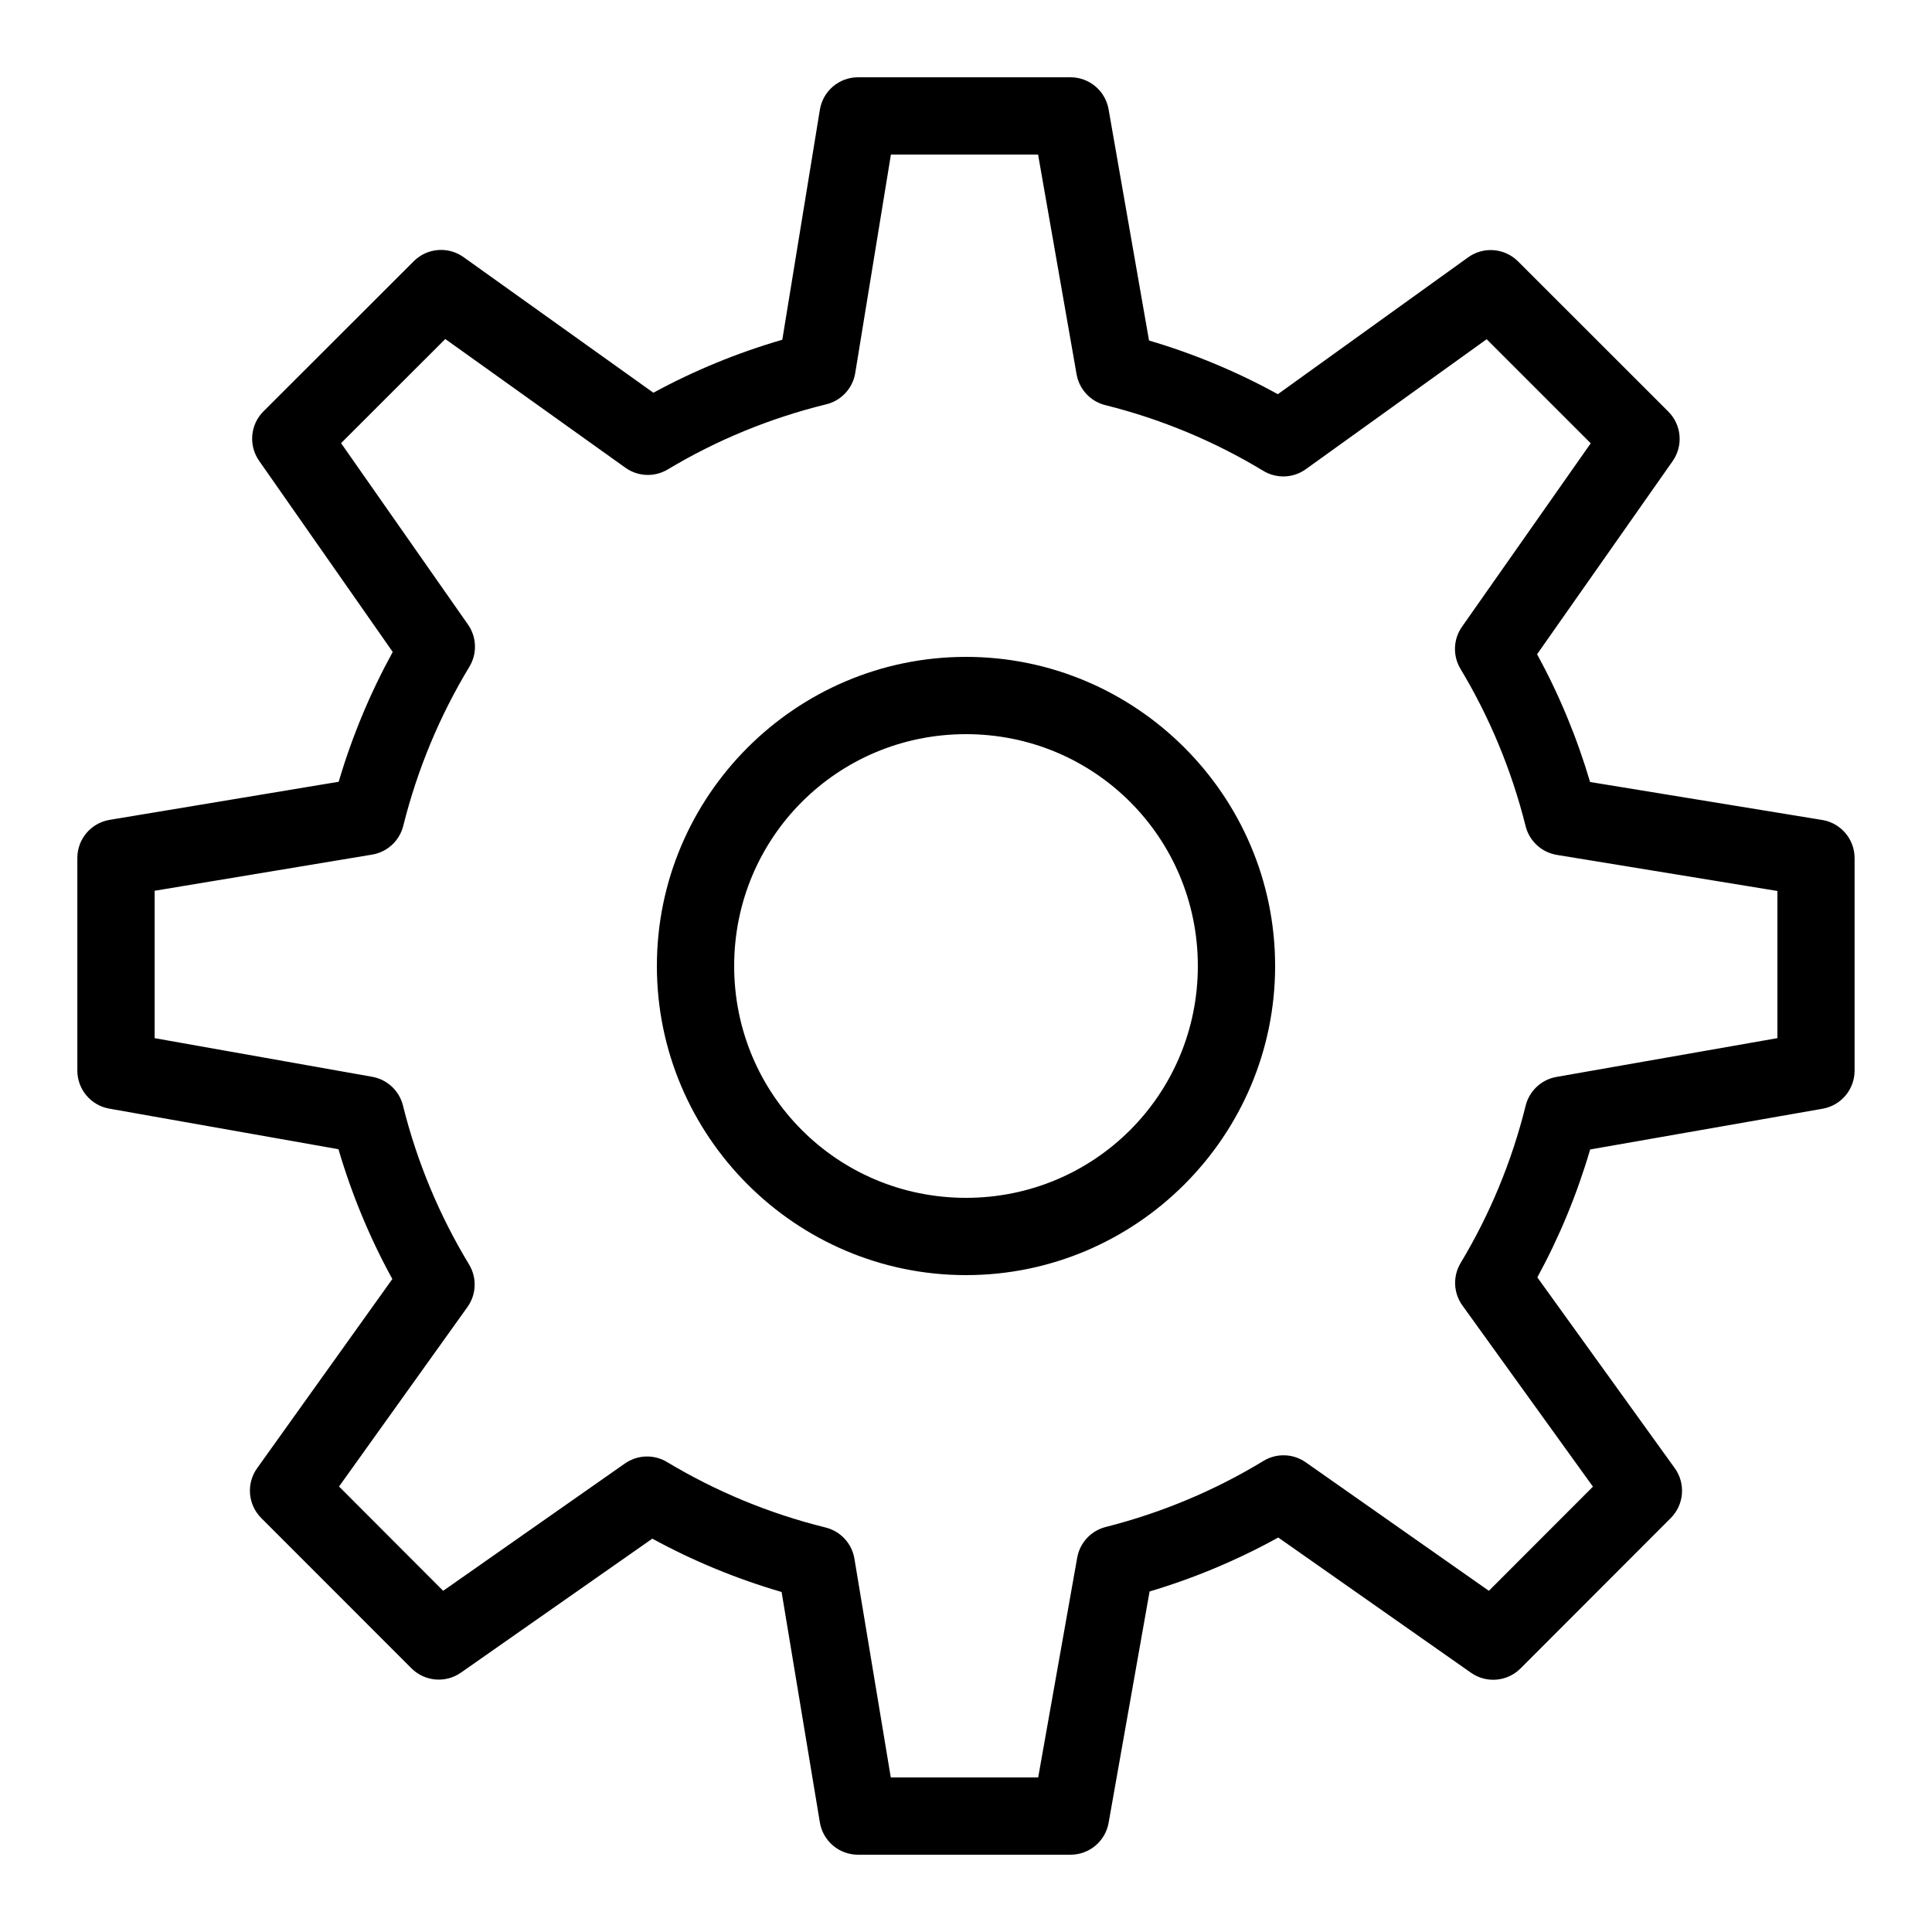 <svg version="1.1" xmlns="http://www.w3.org/2000/svg" xmlns:xlink="http://www.w3.org/1999/xlink" viewBox="0 0 172 172"><g fill="none" fill-rule="nonzero" stroke="none" stroke-width="1" stroke-linecap="butt" stroke-linejoin="miter" stroke-miterlimit="10" stroke-dasharray="" stroke-dashoffset="0" font-family="none" font-weight="none" font-size="none" text-anchor="none" style="mix-blend-mode: normal"><path d="M0,172v-172h172v172z" fill="none"></path><g fill="#000000"><path d="M76.385,6.88c-1.684,0.001 -3.12,1.221 -3.393,2.882l-3.346,20.485c-4.023,1.17 -7.86,2.75 -11.476,4.717l-16.904,-12.074c-1.367,-0.976 -3.238,-0.823 -4.428,0.363l-13.384,13.37c-1.181,1.181 -1.342,3.04 -0.383,4.407l11.892,17.012c-1.997,3.637 -3.611,7.495 -4.811,11.556l-20.398,3.393c-1.656,0.279 -2.869,1.713 -2.869,3.393v18.92c-0.003,1.669 1.192,3.099 2.835,3.393l20.412,3.615c1.193,4.054 2.797,7.915 4.797,11.556l-12.04,16.844c-0.976,1.367 -0.823,3.238 0.363,4.428l13.377,13.384c1.179,1.179 3.033,1.343 4.401,0.39l17.045,-11.932c3.626,1.979 7.472,3.569 11.509,4.75l3.406,20.512c0.276,1.659 1.711,2.875 3.393,2.876h18.92c1.671,0.002 3.102,-1.196 3.393,-2.842l3.648,-20.593c4.02,-1.199 7.848,-2.813 11.455,-4.804l17.16,12.04c1.367,0.959 3.226,0.798 4.407,-0.383l13.377,-13.39c1.191,-1.193 1.341,-3.073 0.356,-4.441l-12.235,-16.985c1.956,-3.59 3.532,-7.395 4.703,-11.388l20.7,-3.628c1.646,-0.291 2.844,-1.722 2.842,-3.393v-18.92c-0.001,-1.684 -1.221,-3.12 -2.882,-3.393l-20.667,-3.38c-1.179,-3.989 -2.759,-7.787 -4.717,-11.375l12.067,-17.193c0.959,-1.367 0.798,-3.226 -0.383,-4.407l-13.384,-13.377c-1.193,-1.191 -3.073,-1.341 -4.441,-0.356l-16.938,12.181c-3.609,-1.983 -7.439,-3.589 -11.469,-4.777l-3.601,-20.586c-0.288,-1.648 -1.72,-2.851 -3.393,-2.849zM79.315,13.76h13.102l3.427,19.558c0.233,1.34 1.234,2.417 2.553,2.748c5.031,1.254 9.756,3.241 14.069,5.852c1.179,0.714 2.67,0.656 3.789,-0.148l16.098,-11.57l9.265,9.265l-11.462,16.333c-0.782,1.113 -0.835,2.583 -0.134,3.749c2.585,4.303 4.546,8.998 5.798,14.002c0.333,1.332 1.427,2.338 2.782,2.56l19.632,3.212v13.102l-19.672,3.453c-1.341,0.237 -2.416,1.244 -2.741,2.567c-1.238,4.997 -3.2,9.692 -5.785,13.995c-0.709,1.178 -0.648,2.666 0.155,3.783l11.623,16.132l-9.265,9.272l-16.306,-11.442c-1.119,-0.784 -2.596,-0.831 -3.763,-0.121c-4.291,2.611 -9.021,4.608 -14.035,5.879c-1.313,0.331 -2.31,1.401 -2.546,2.735l-3.474,19.565h-13.122l-3.238,-19.478c-0.225,-1.354 -1.234,-2.445 -2.567,-2.775c-5.034,-1.241 -9.78,-3.225 -14.123,-5.832c-1.165,-0.698 -2.631,-0.645 -3.742,0.134l-16.179,11.335l-9.272,-9.285l11.435,-15.984c0.799,-1.119 0.854,-2.607 0.141,-3.783c-2.635,-4.354 -4.628,-9.1 -5.886,-14.156c-0.329,-1.316 -1.4,-2.315 -2.735,-2.553l-19.37,-3.44v-13.122l19.357,-3.218c1.352,-0.224 2.442,-1.23 2.775,-2.56c1.268,-5.074 3.26,-9.819 5.886,-14.163c0.707,-1.165 0.66,-2.638 -0.121,-3.756l-11.301,-16.152l9.279,-9.272l16.038,11.462c1.115,0.795 2.595,0.853 3.769,0.148c4.319,-2.594 9.077,-4.563 14.116,-5.798c1.339,-0.33 2.352,-1.427 2.573,-2.788zM86,58.48c-15.158,0 -27.52,12.362 -27.52,27.52c0,15.158 12.362,27.52 27.52,27.52c15.158,0 27.52,-12.362 27.52,-27.52c0,-15.158 -12.362,-27.52 -27.52,-27.52zM86,65.36c11.44,0 20.64,9.2 20.64,20.64c0,11.44 -9.2,20.64 -20.64,20.64c-11.44,0 -20.64,-9.2 -20.64,-20.64c0,-11.44 9.2,-20.64 20.64,-20.64z"></path></g></g></svg>